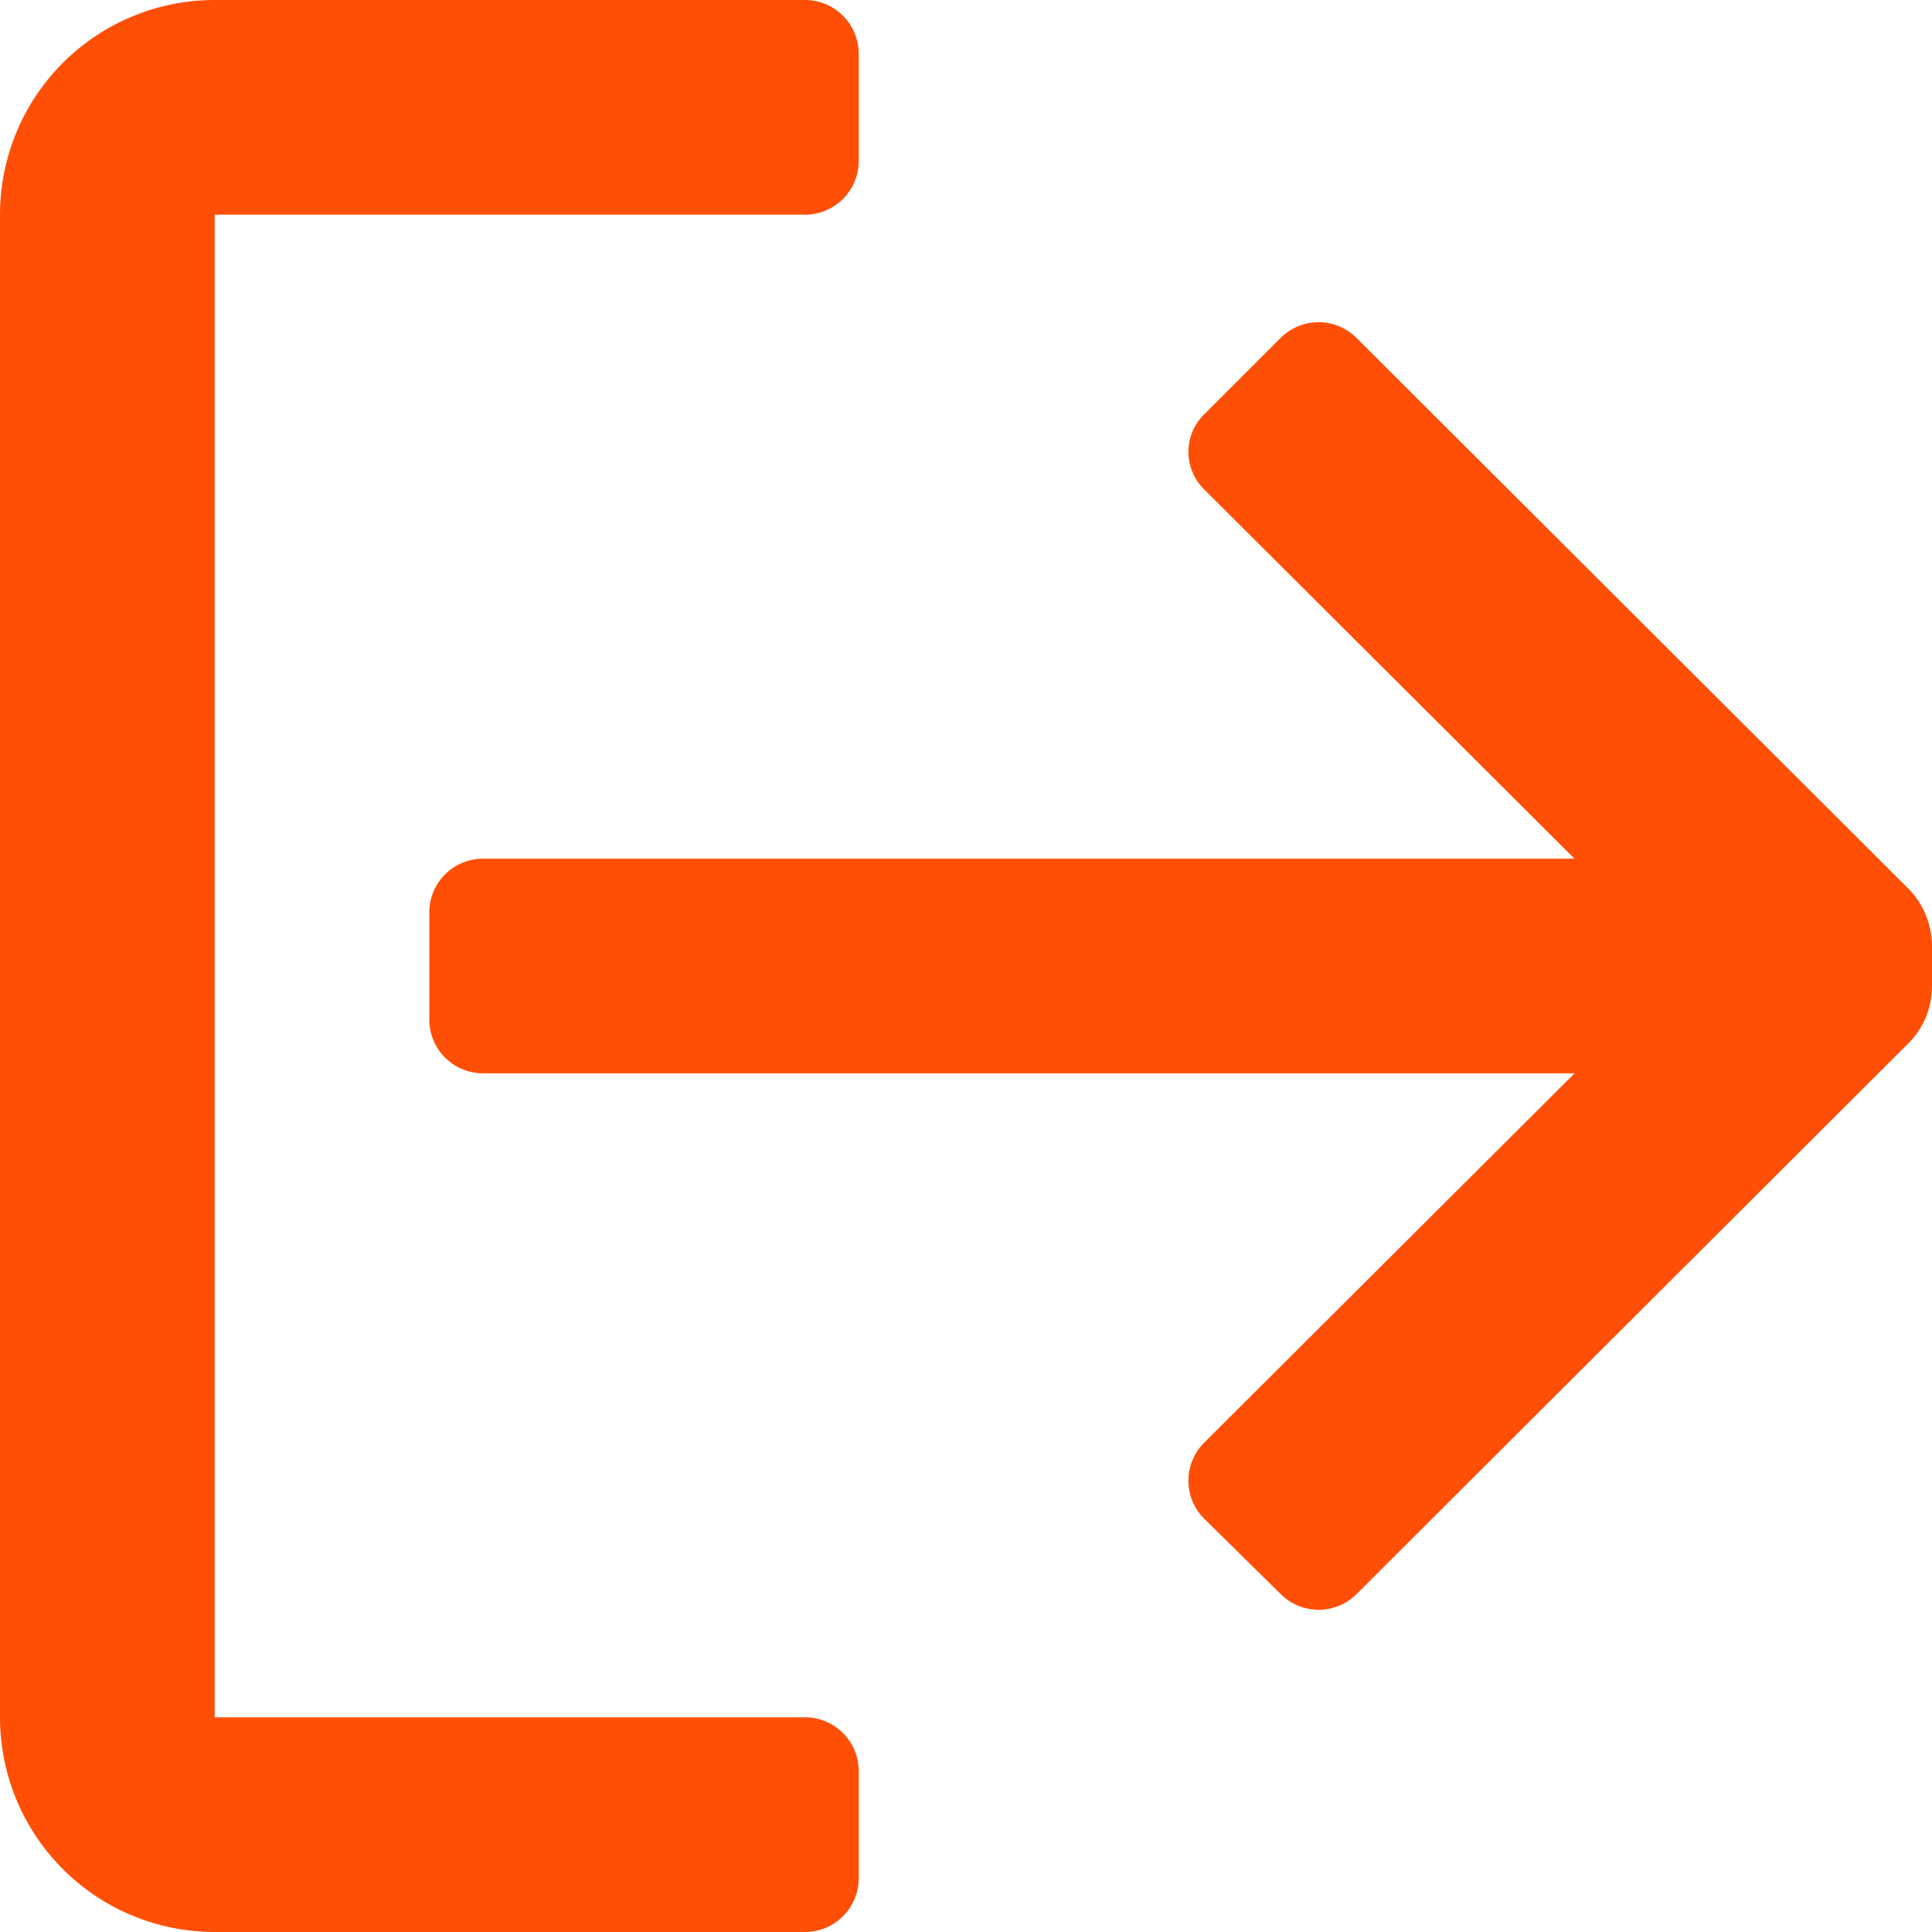 <svg xmlns="http://www.w3.org/2000/svg" width="24" height="24" viewBox="0 0 24 24">
  <path id="sign_out" d="M26.707,14.04,19.853,7.2a.667.667,0,0,0-.947,0l-.947.947a.653.653,0,0,0,0,.933l4.6,4.587H9a.667.667,0,0,0-.667.667v1.333A.667.667,0,0,0,9,16.333H22.56l-4.6,4.587a.667.667,0,0,0,0,.947l.947.933a.667.667,0,0,0,.947,0l6.853-6.84A1,1,0,0,0,27,15.253v-.507a1.027,1.027,0,0,0-.293-.707ZM23.893,15ZM13,24.333H5.667V5.667H13A.667.667,0,0,0,13.667,5V3.667A.667.667,0,0,0,13,3H5.667A2.667,2.667,0,0,0,3,5.667V24.333A2.667,2.667,0,0,0,5.667,27H13a.667.667,0,0,0,.667-.667V25A.667.667,0,0,0,13,24.333Z" transform="translate(-3 -3)" fill="#ff4f07"/>
</svg>
